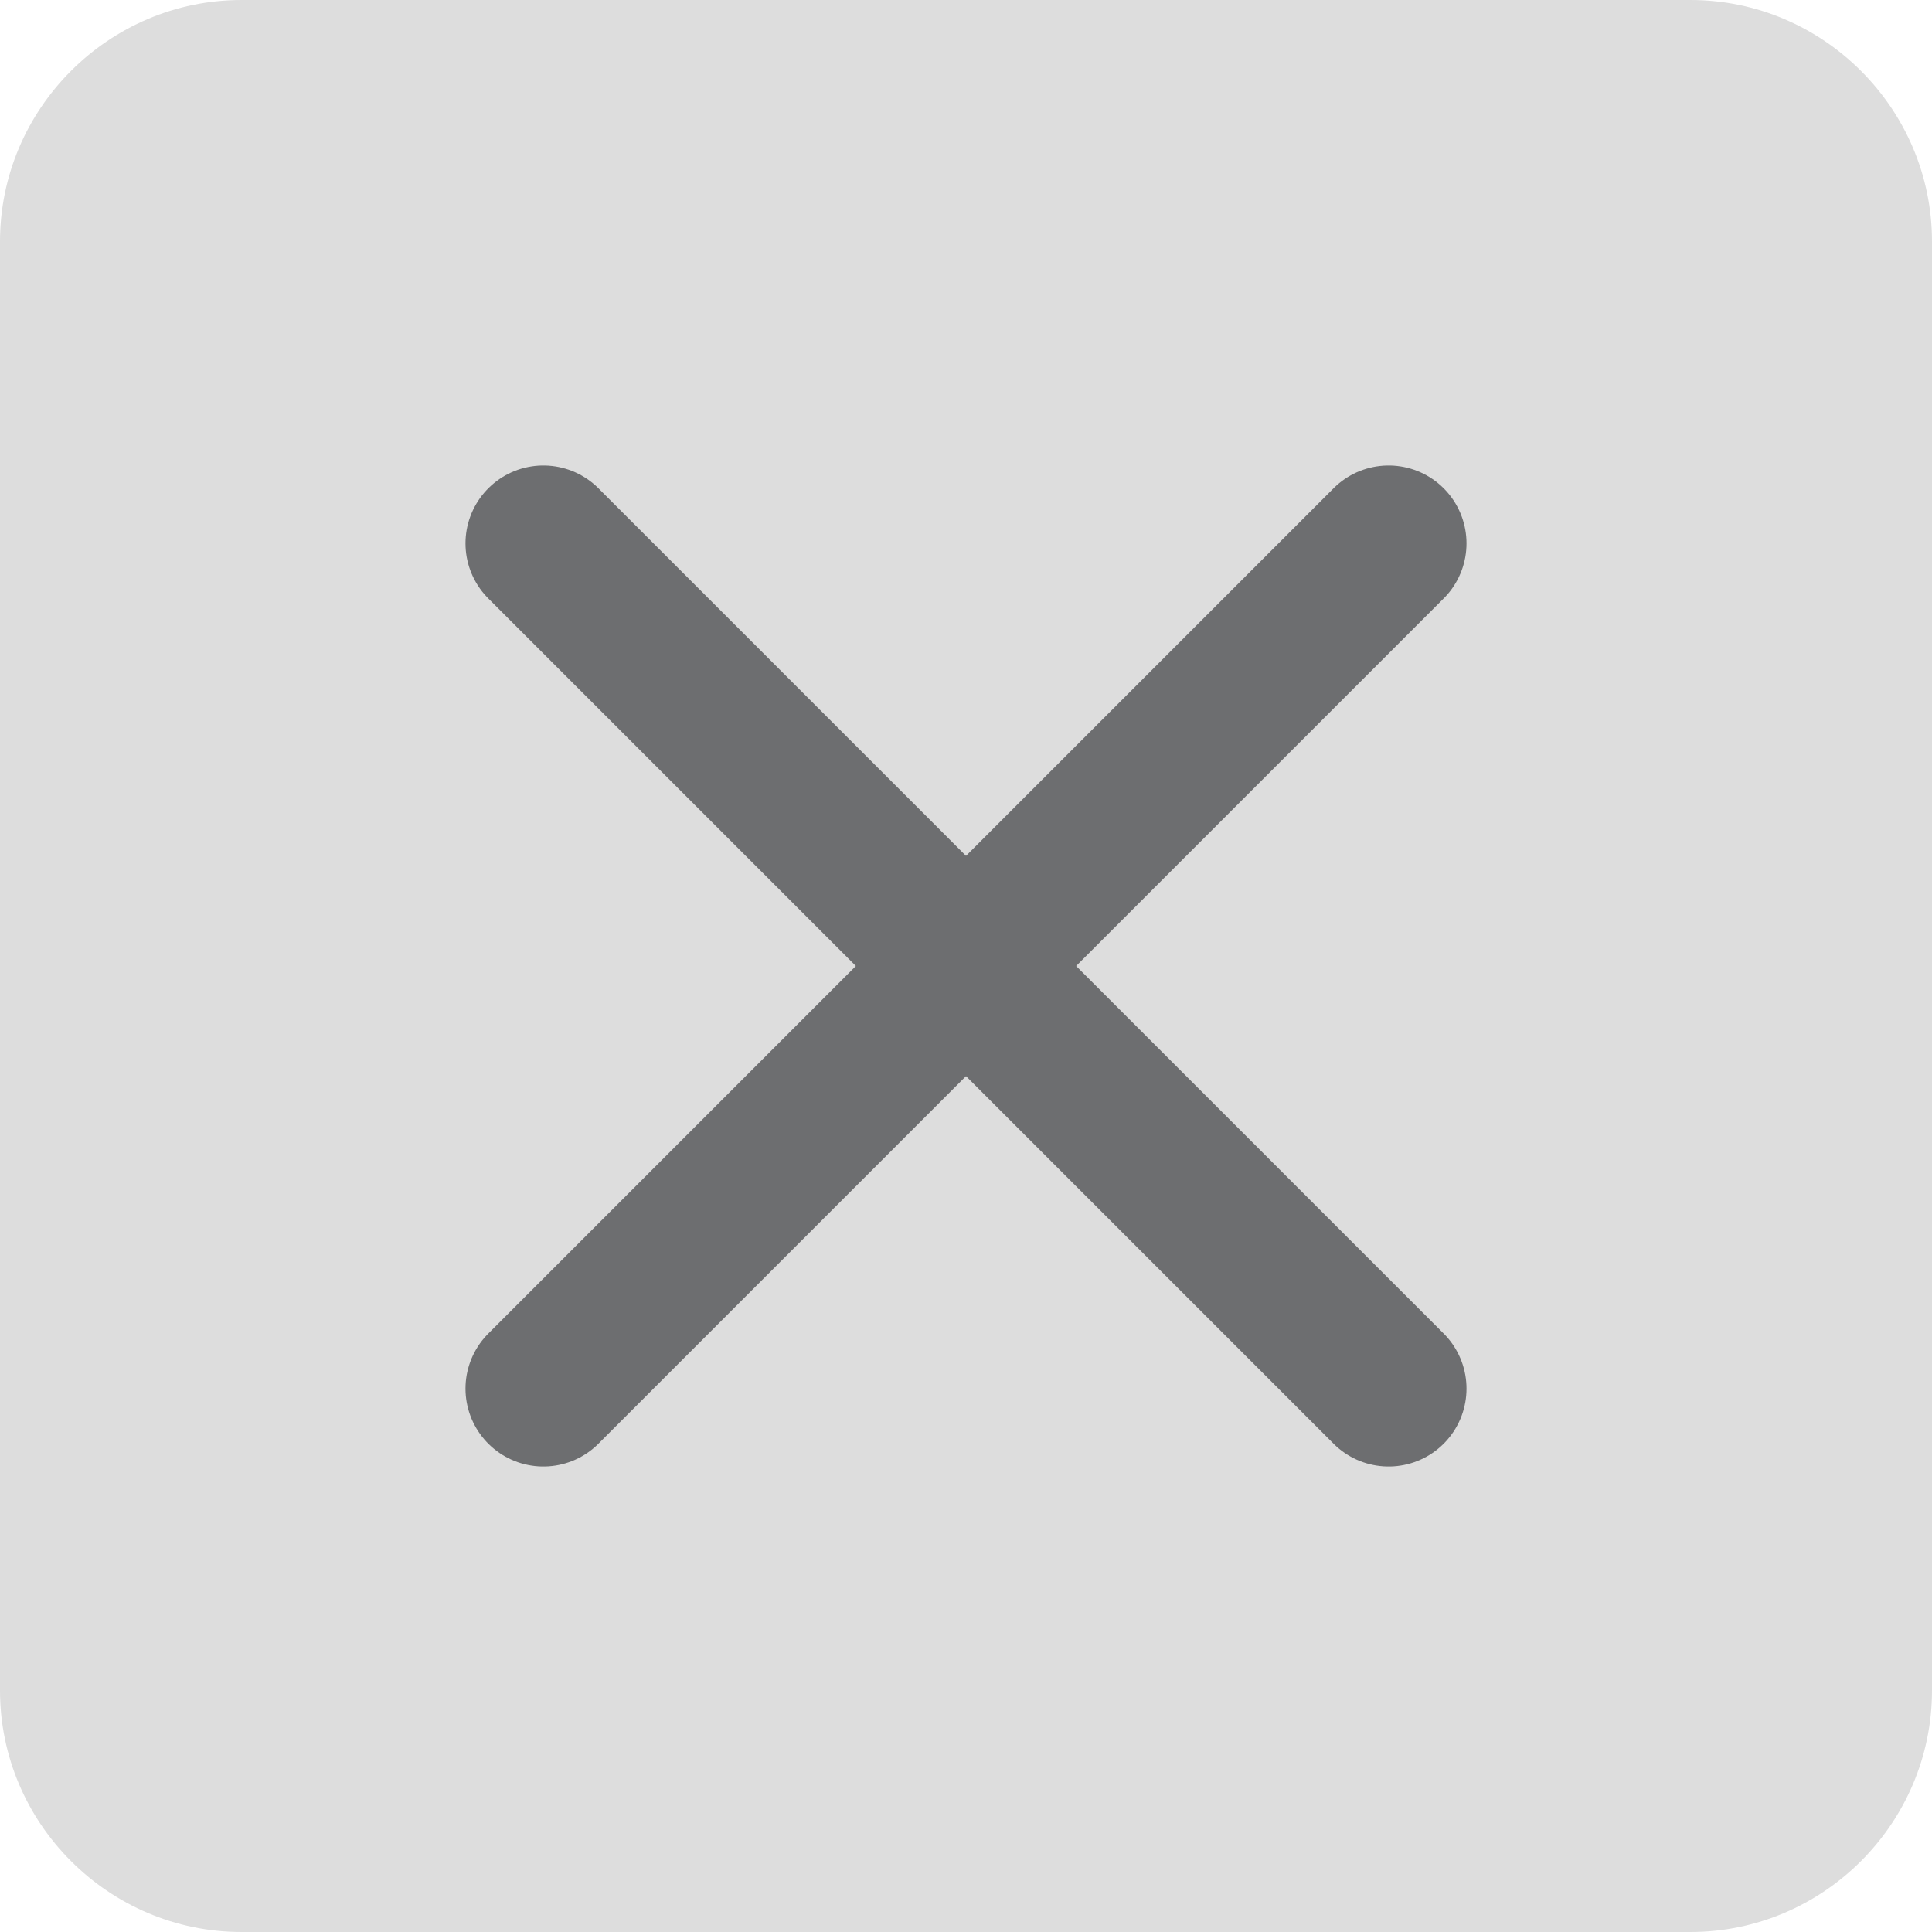 <?xml version="1.0" encoding="utf-8"?>
<!-- Generator: Adobe Illustrator 20.1.0, SVG Export Plug-In . SVG Version: 6.00 Build 0)  -->
<svg version="1.1" id="Layer_1" xmlns="http://www.w3.org/2000/svg" xmlns:xlink="http://www.w3.org/1999/xlink" x="0px" y="0px"
	 viewBox="0 0 16 16" style="enable-background:new 0 0 16 16;" xml:space="preserve">
<style type="text/css">
	.st0{fill:#DDDDDD;}
	.st1{fill:none;stroke:#6D6E70;stroke-width:1.29;stroke-linecap:round;stroke-linejoin:round;}
</style>
<title>close_btn_normal</title>
<g id="Layer_2">
	<g id="Layer_1_copy">
		<g>
			<path class="st0" d="M2,0h12c1.1,0,2,0.9,2,2v12c0,1.1-0.9,2-2,2H2c-1.1,0-2-0.9-2-2V2C0,0.9,0.9,0,2,0z"/>
		</g>
		<line class="st1" x1="11.5" y1="4.5" x2="4.5" y2="11.5"/>
		<line class="st1" x1="11.5" y1="11.5" x2="4.5" y2="4.5"/>
	</g>
</g>
</svg>
